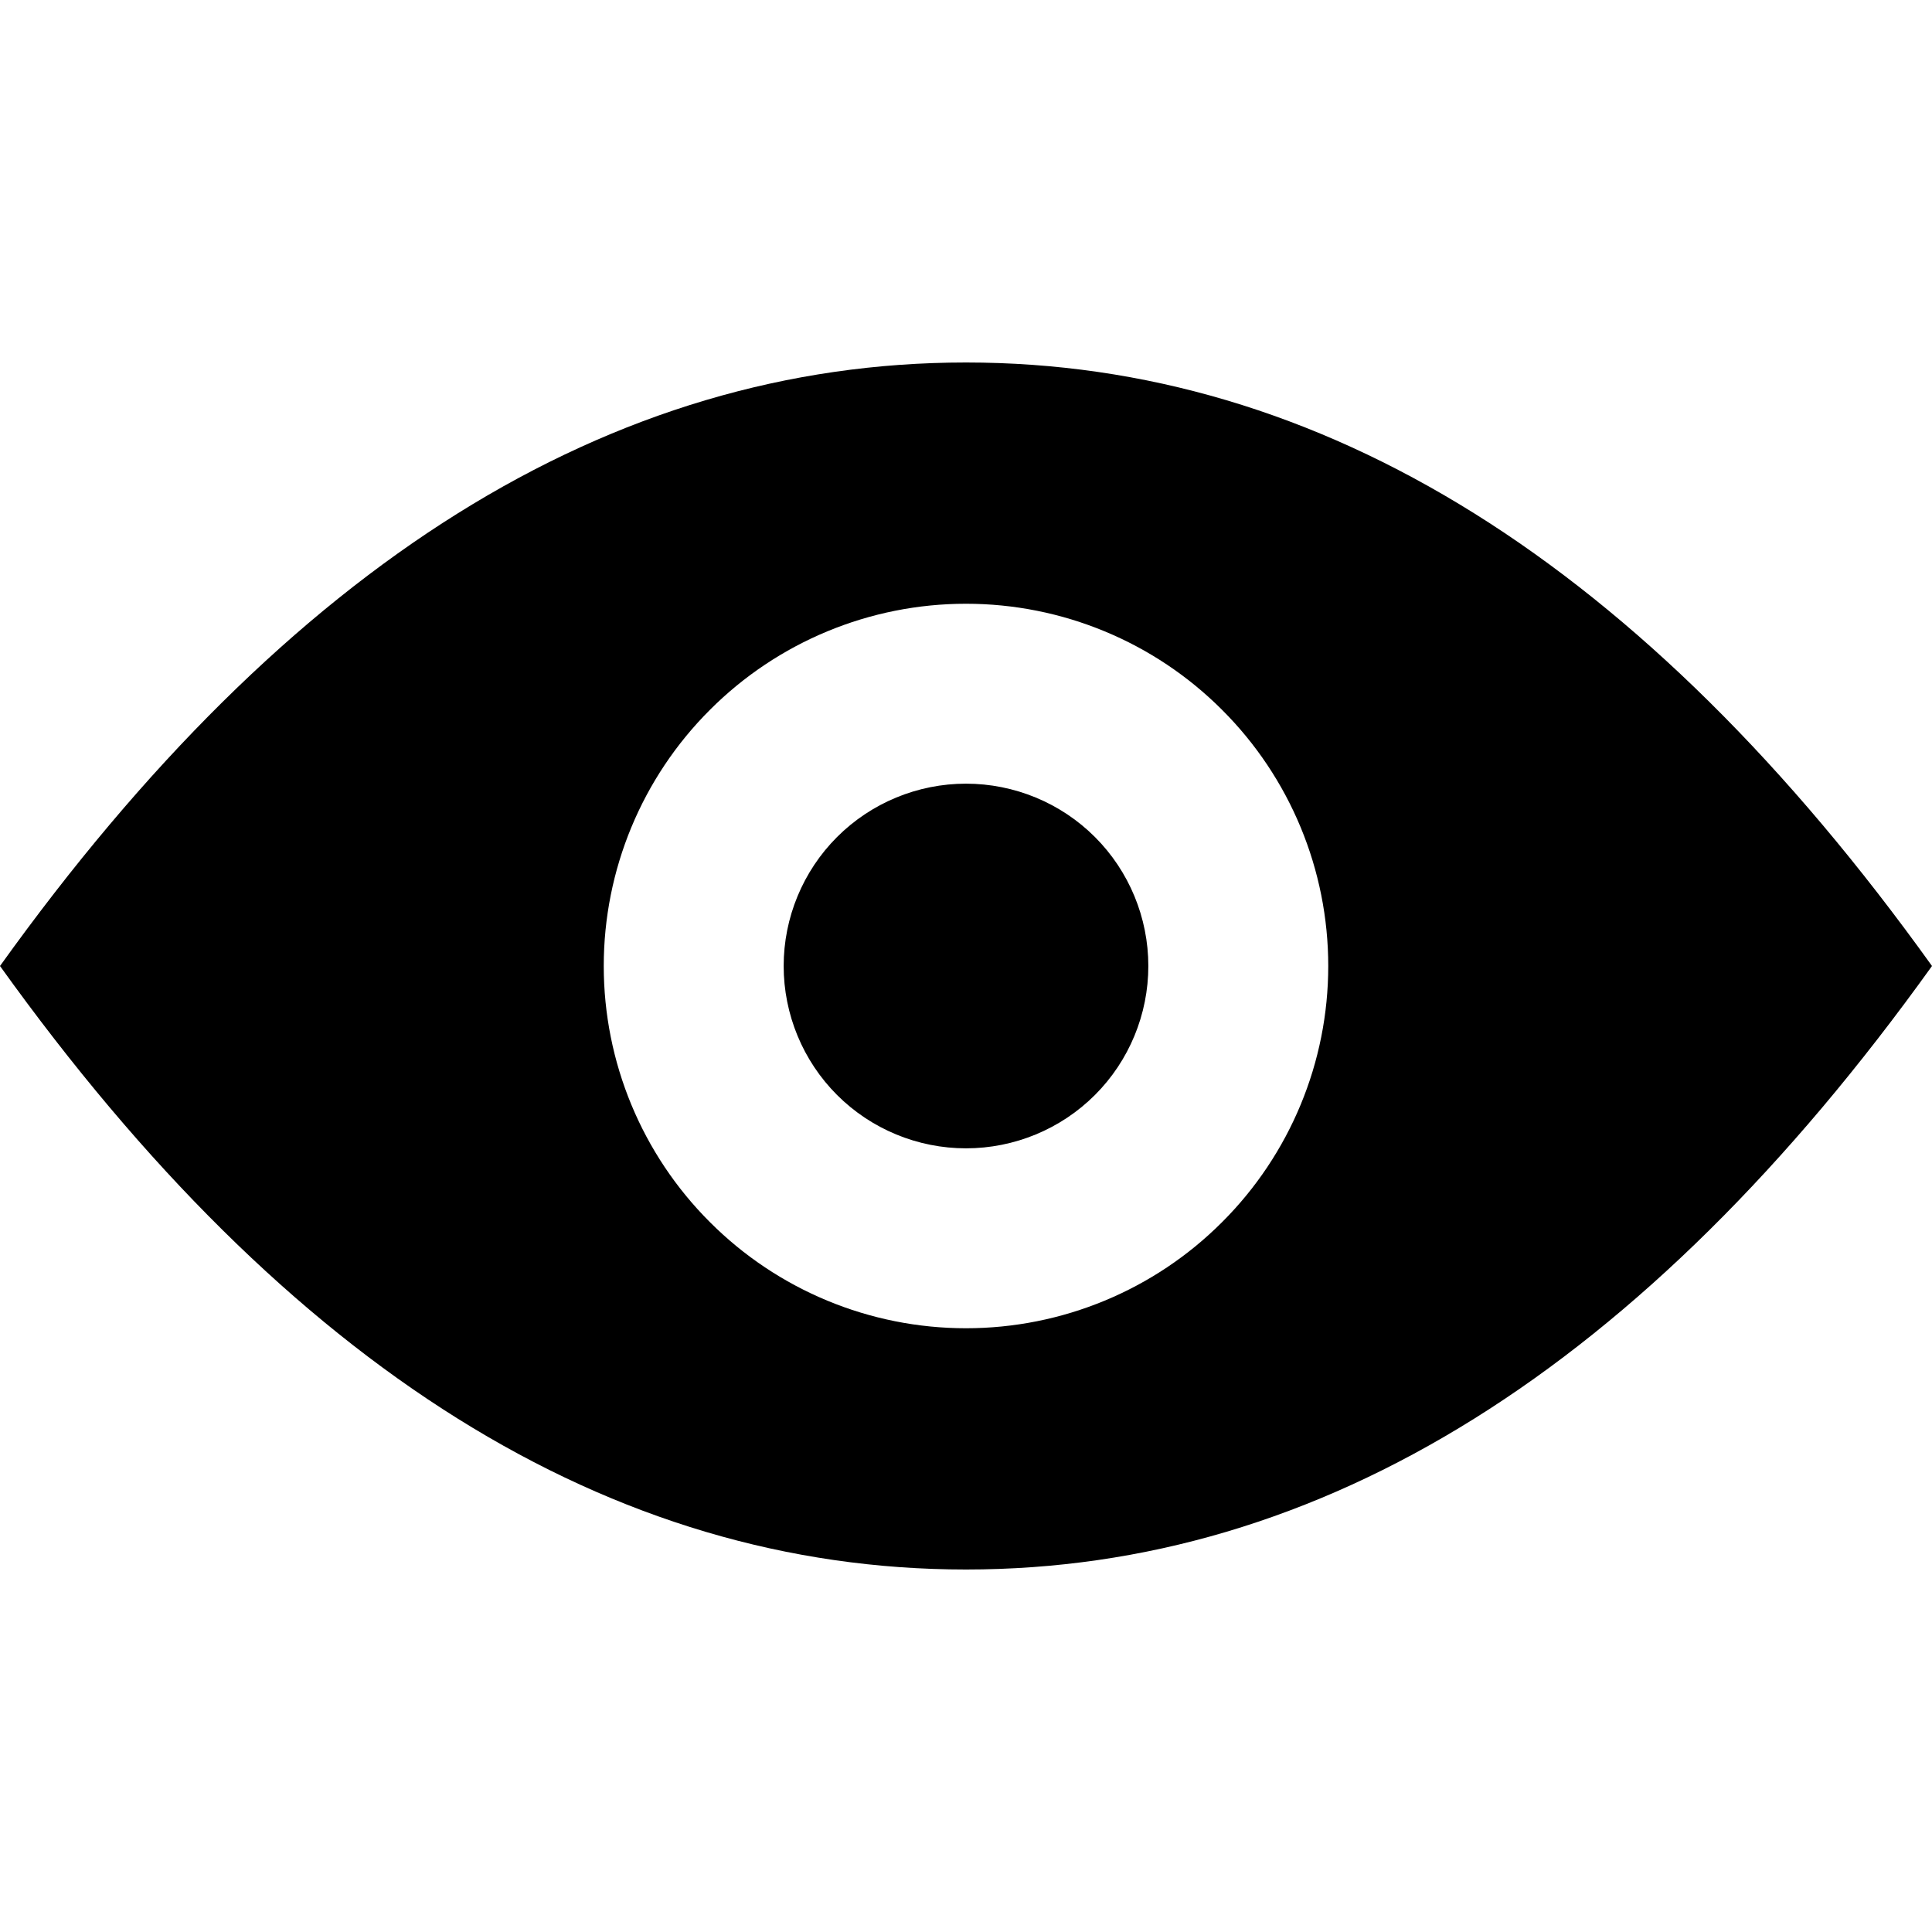 <?xml version="1.0" encoding="UTF-8"?>
<svg width="16" height="16" viewBox="0 0 16 16" xmlns="http://www.w3.org/2000/svg">
  <g id="show">
    <path fill-rule="evenodd" clip-rule="evenodd" d="M8 3.002C10.946 3.002 13.612 4.668 16 8C13.612 11.332 10.946 12.998 8 12.998C5.054 12.998 2.388 11.332 0 8C2.388 4.668 5.054 3.002 8 3.002ZM8 5C7.204 5 6.441 5.316 5.879 5.879C5.316 6.441 5 7.204 5 8C5 8.796 5.316 9.559 5.879 10.121C6.441 10.684 7.204 11 8 11C8.796 11 9.559 10.684 10.121 10.121C10.684 9.559 11 8.796 11 8C11 7.204 10.684 6.441 10.121 5.879C9.559 5.316 8.796 5 8 5ZM8 6.49C8.4 6.49 8.785 6.649 9.068 6.932C9.351 7.215 9.51 7.6 9.51 8C9.51 8.4 9.351 8.785 9.068 9.068C8.785 9.351 8.4 9.51 8 9.51C7.6 9.51 7.215 9.351 6.932 9.068C6.649 8.785 6.49 8.4 6.49 8C6.49 7.6 6.649 7.215 6.932 6.932C7.215 6.649 7.6 6.49 8 6.49Z" fill="currentColor"/>
  </g>
</svg>